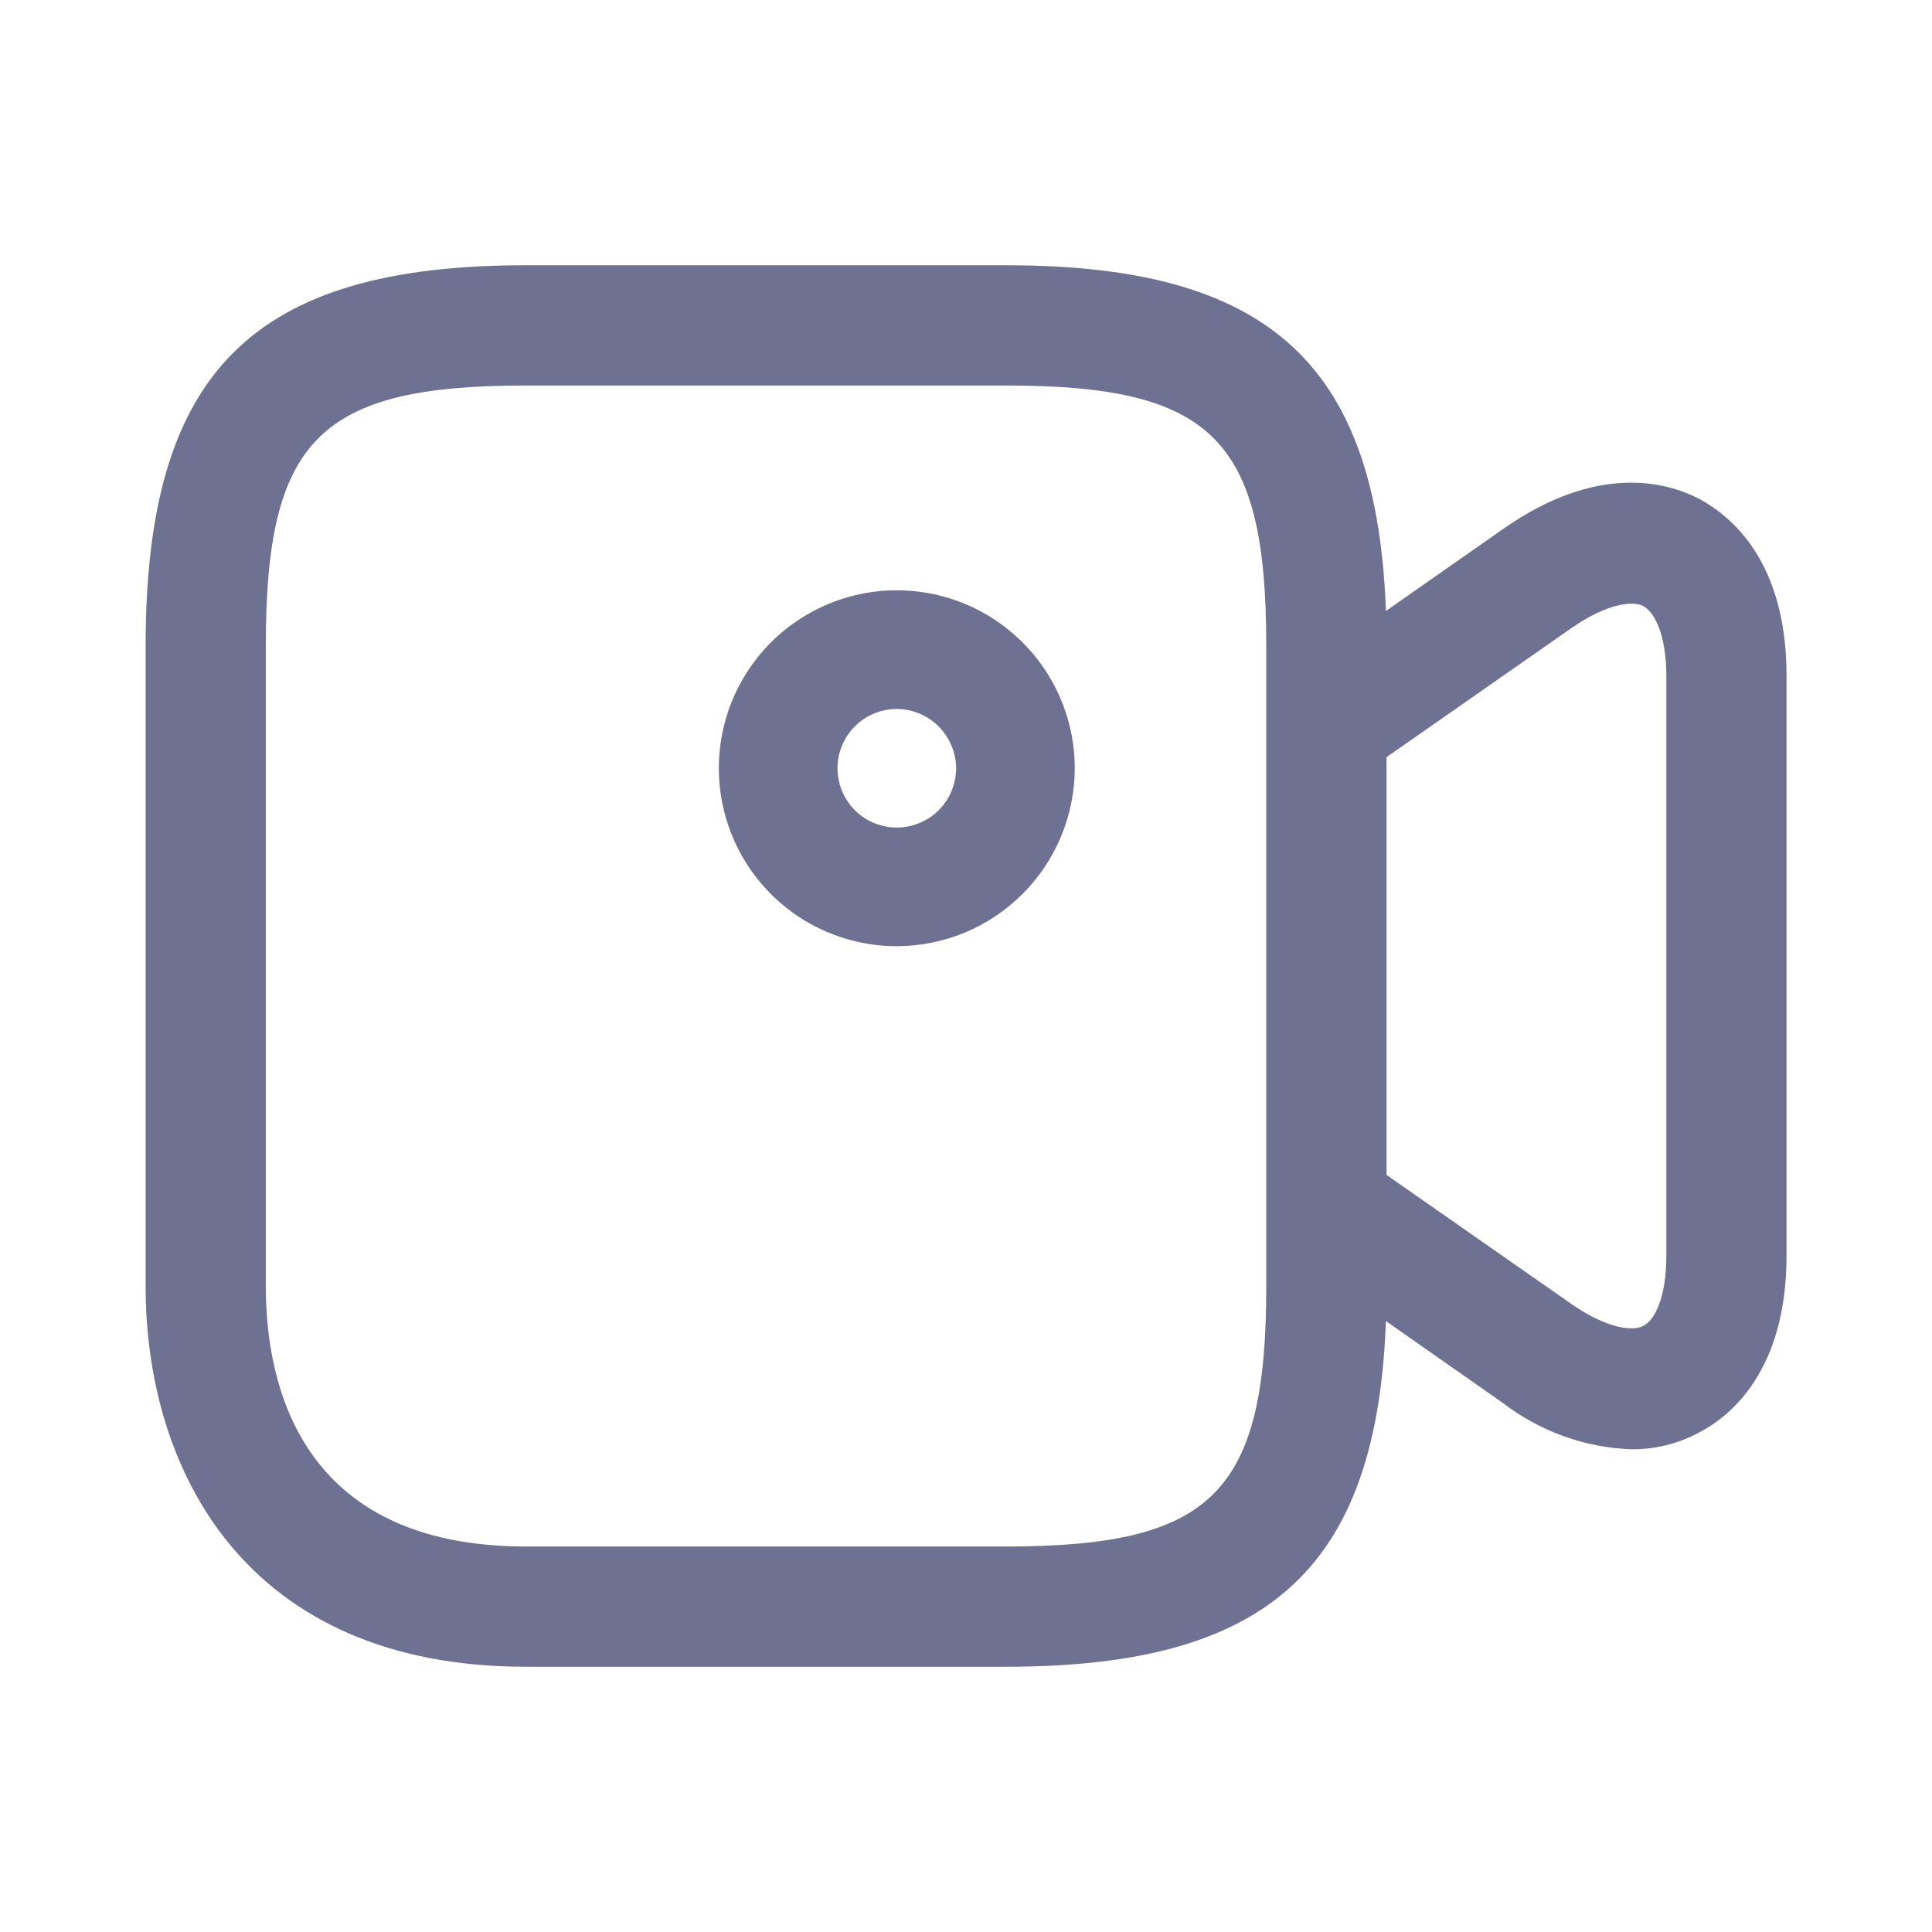 <svg width="24" height="24" viewBox="0 0 24 24" fill="none" xmlns="http://www.w3.org/2000/svg">
<g clip-path="url(#clip0_30440_13154)">
<path d="M12.498 20.705H6.534C3.046 20.705 1.809 18.258 1.809 15.979V8.021C1.809 4.621 3.135 3.295 6.534 3.295H12.498C15.897 3.295 17.224 4.621 17.224 8.021V15.979C17.223 19.376 15.897 20.705 12.498 20.705ZM6.534 4.789C3.969 4.789 3.302 5.455 3.302 8.021V15.979C3.302 17.187 3.722 19.211 6.534 19.211H12.498C15.062 19.211 15.73 18.543 15.73 15.979V8.021C15.73 5.457 15.063 4.789 12.498 4.789H6.534Z" fill="#6E7191"/>
<path d="M20.258 18.003C19.684 17.981 19.132 17.782 18.676 17.433L16.053 15.596C15.955 15.527 15.876 15.436 15.821 15.33C15.766 15.224 15.738 15.106 15.738 14.987V9.014C15.738 8.894 15.766 8.776 15.821 8.67C15.875 8.564 15.955 8.473 16.053 8.404L18.678 6.567C19.845 5.752 20.7 5.988 21.103 6.194C21.505 6.41 22.193 6.97 22.193 8.396V15.596C22.193 17.02 21.505 17.59 21.103 17.797C20.843 17.937 20.552 18.008 20.258 18.003V18.003ZM17.222 14.594L19.53 16.205C19.973 16.51 20.287 16.539 20.415 16.47C20.552 16.401 20.7 16.126 20.7 15.596V8.404C20.7 7.864 20.543 7.598 20.415 7.53C20.287 7.461 19.973 7.491 19.53 7.796L17.222 9.407V14.594Z" fill="#6E7191"/>
<path d="M11.14 11.754C10.703 11.754 10.276 11.624 9.912 11.382C9.549 11.139 9.265 10.793 9.098 10.389C8.931 9.986 8.887 9.541 8.972 9.112C9.057 8.683 9.268 8.29 9.577 7.98C9.886 7.671 10.28 7.461 10.709 7.375C11.138 7.29 11.582 7.334 11.986 7.501C12.39 7.669 12.735 7.952 12.978 8.315C13.221 8.679 13.351 9.106 13.351 9.543C13.35 10.13 13.117 10.691 12.702 11.105C12.288 11.52 11.726 11.753 11.14 11.754V11.754ZM11.14 8.807C10.995 8.807 10.852 8.85 10.731 8.931C10.61 9.012 10.515 9.127 10.46 9.262C10.404 9.396 10.389 9.544 10.418 9.687C10.446 9.83 10.516 9.961 10.619 10.065C10.722 10.168 10.854 10.238 10.996 10.266C11.139 10.295 11.287 10.28 11.422 10.224C11.557 10.168 11.672 10.074 11.753 9.953C11.834 9.832 11.877 9.689 11.877 9.543C11.876 9.348 11.797 9.162 11.66 9.024C11.522 8.886 11.335 8.808 11.14 8.807V8.807Z" fill="#6E7191"/>
</g>
<defs>
<clipPath id="clip0_30440_13154">
<rect width="24" height="24" fill="white"/>
</clipPath>
</defs>
</svg>
